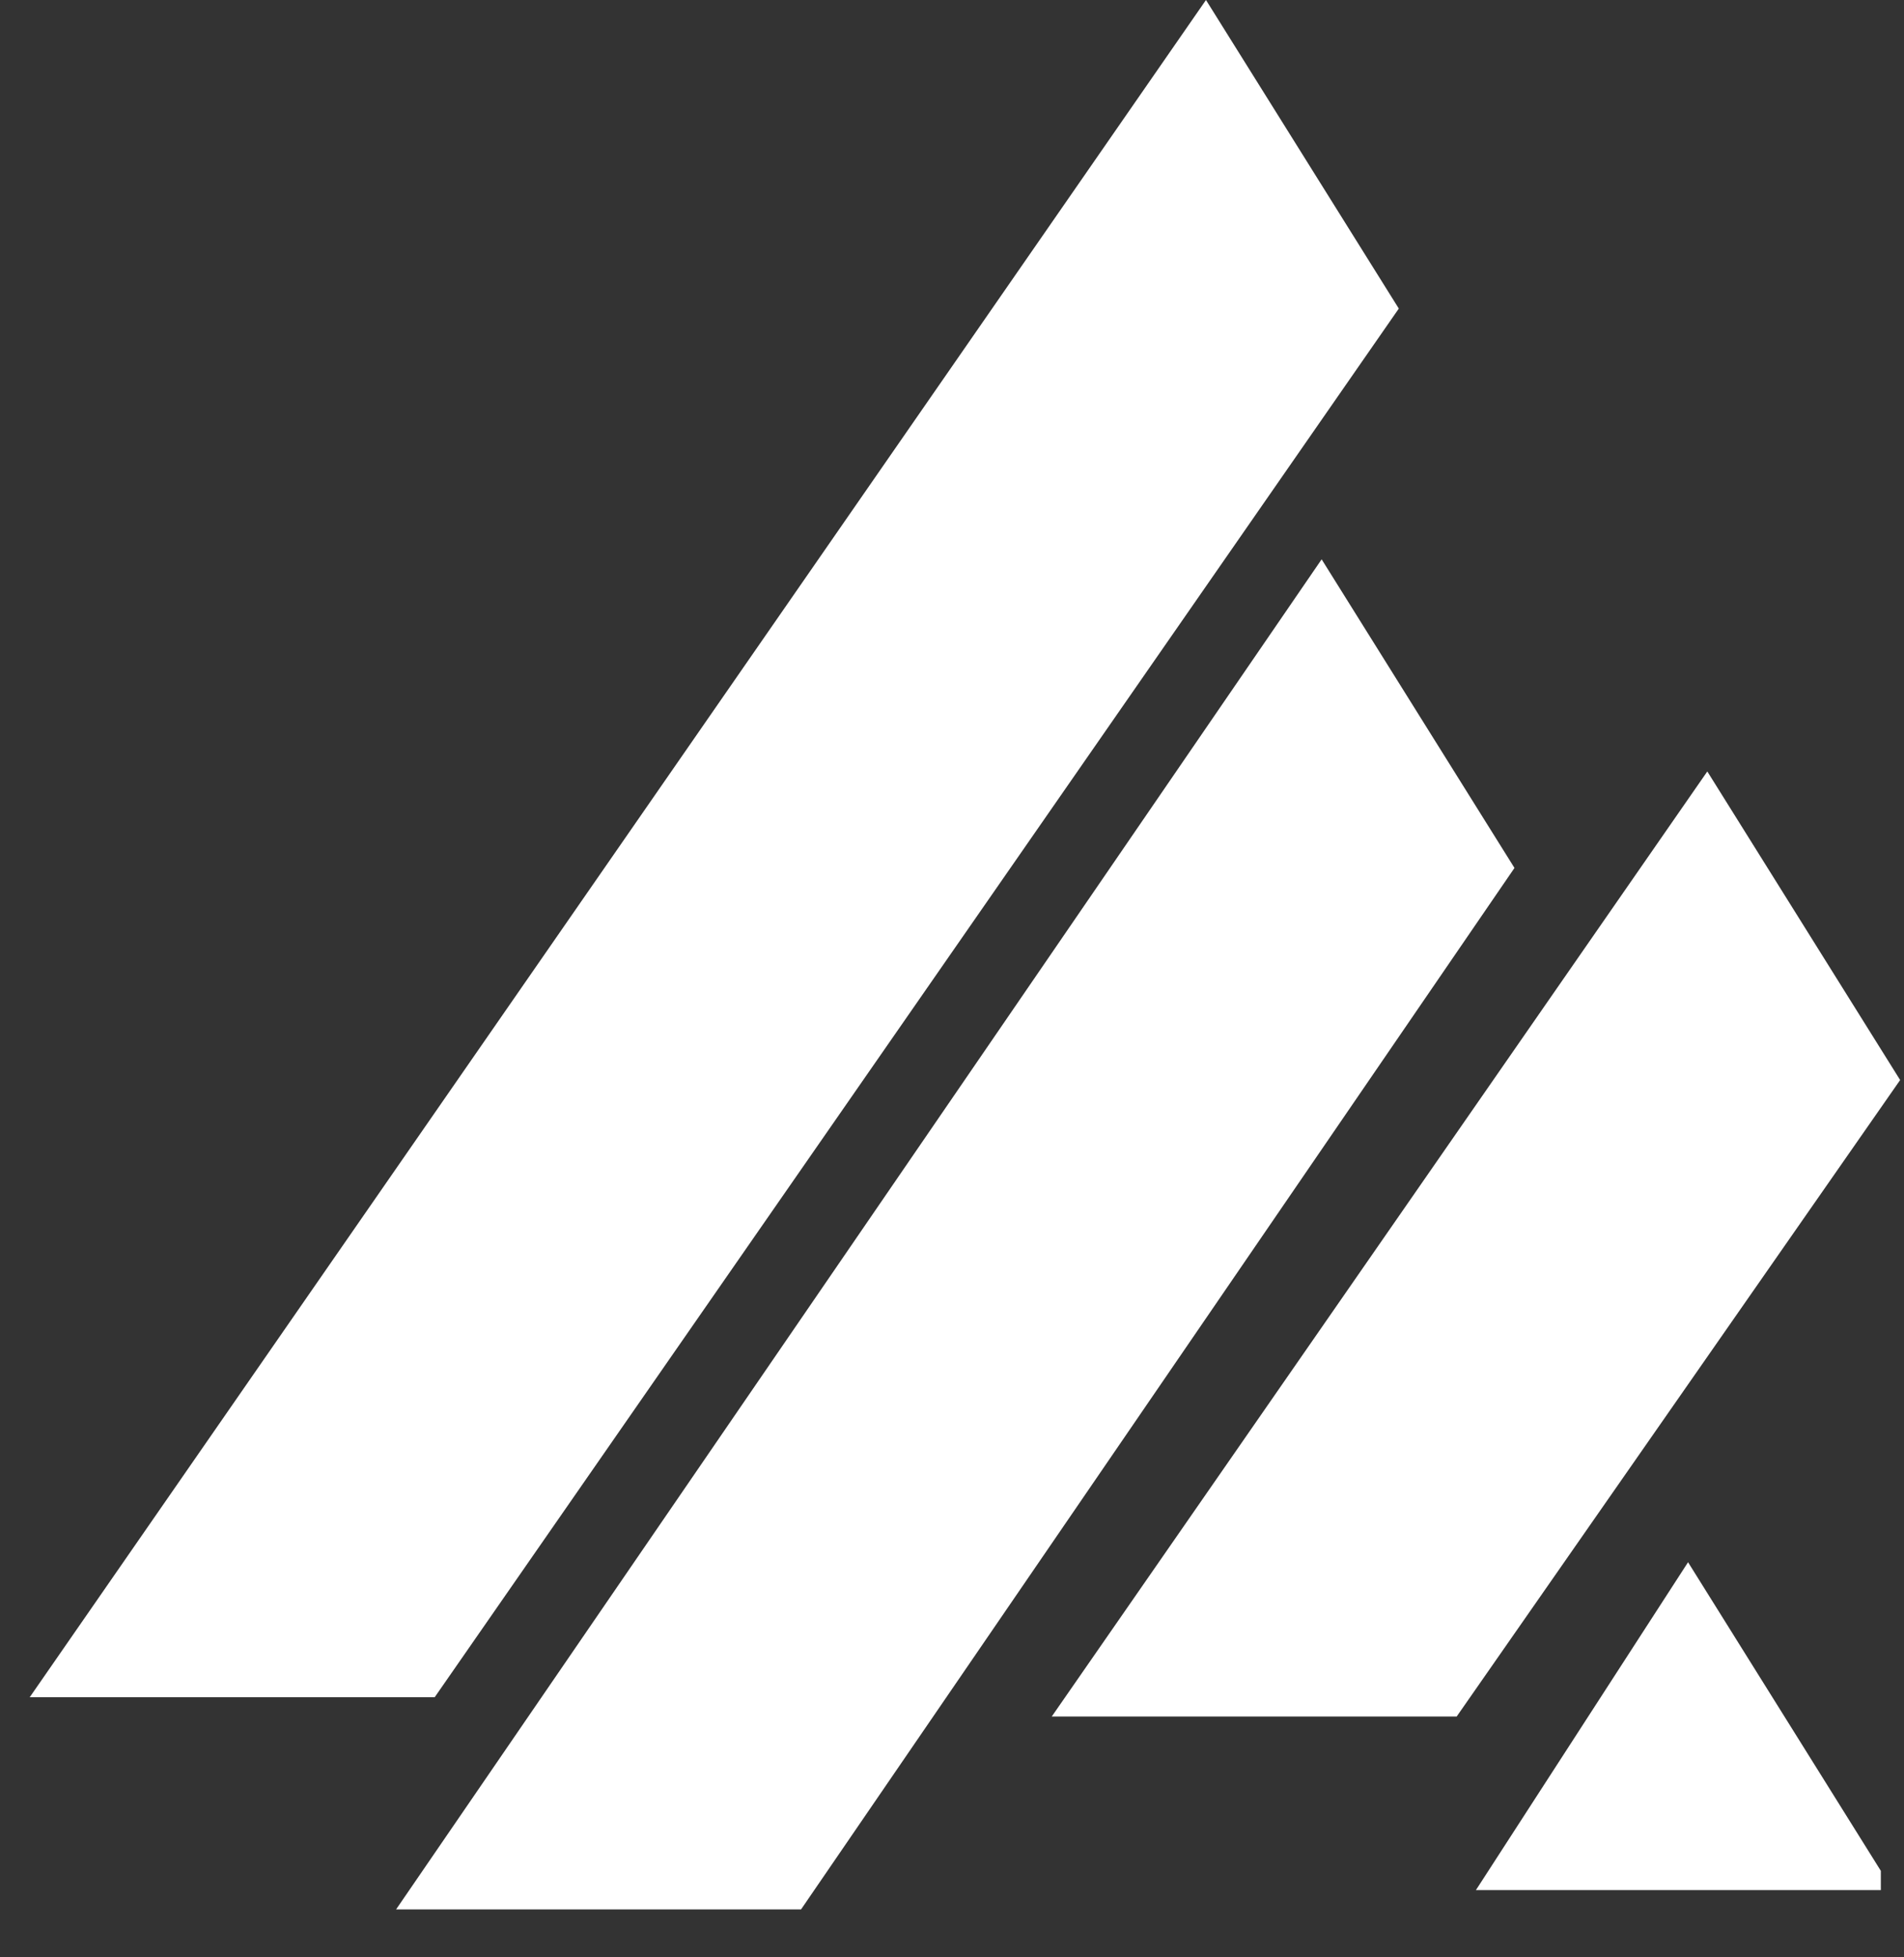 <svg width="36" height="37" viewBox="0 0 36 37" fill="none" xmlns="http://www.w3.org/2000/svg">
<rect x="0" y="0" width="36" height="37" fill="#333333" stroke="none"/>
<g id="Frame 322">
<path id="Vector 119" d="M26.448 5.833L22.802 0L0.562 32.083H8.219L26.448 5.833Z" fill="white"/>
<path id="Vector 120" d="M28.635 16.407L24.989 10.573L7.489 36.094H15.146L28.635 16.407Z" fill="white"/>
<path id="Vector 121" d="M35.927 20.416L32.281 14.583L19.886 32.448H27.542L35.927 20.416Z" fill="white"/>
<path id="Vector 122" d="M35.562 35.365L31.917 29.531L27.906 35.729H35.562V35.365Z" fill="white"/>
</g>
</svg>
